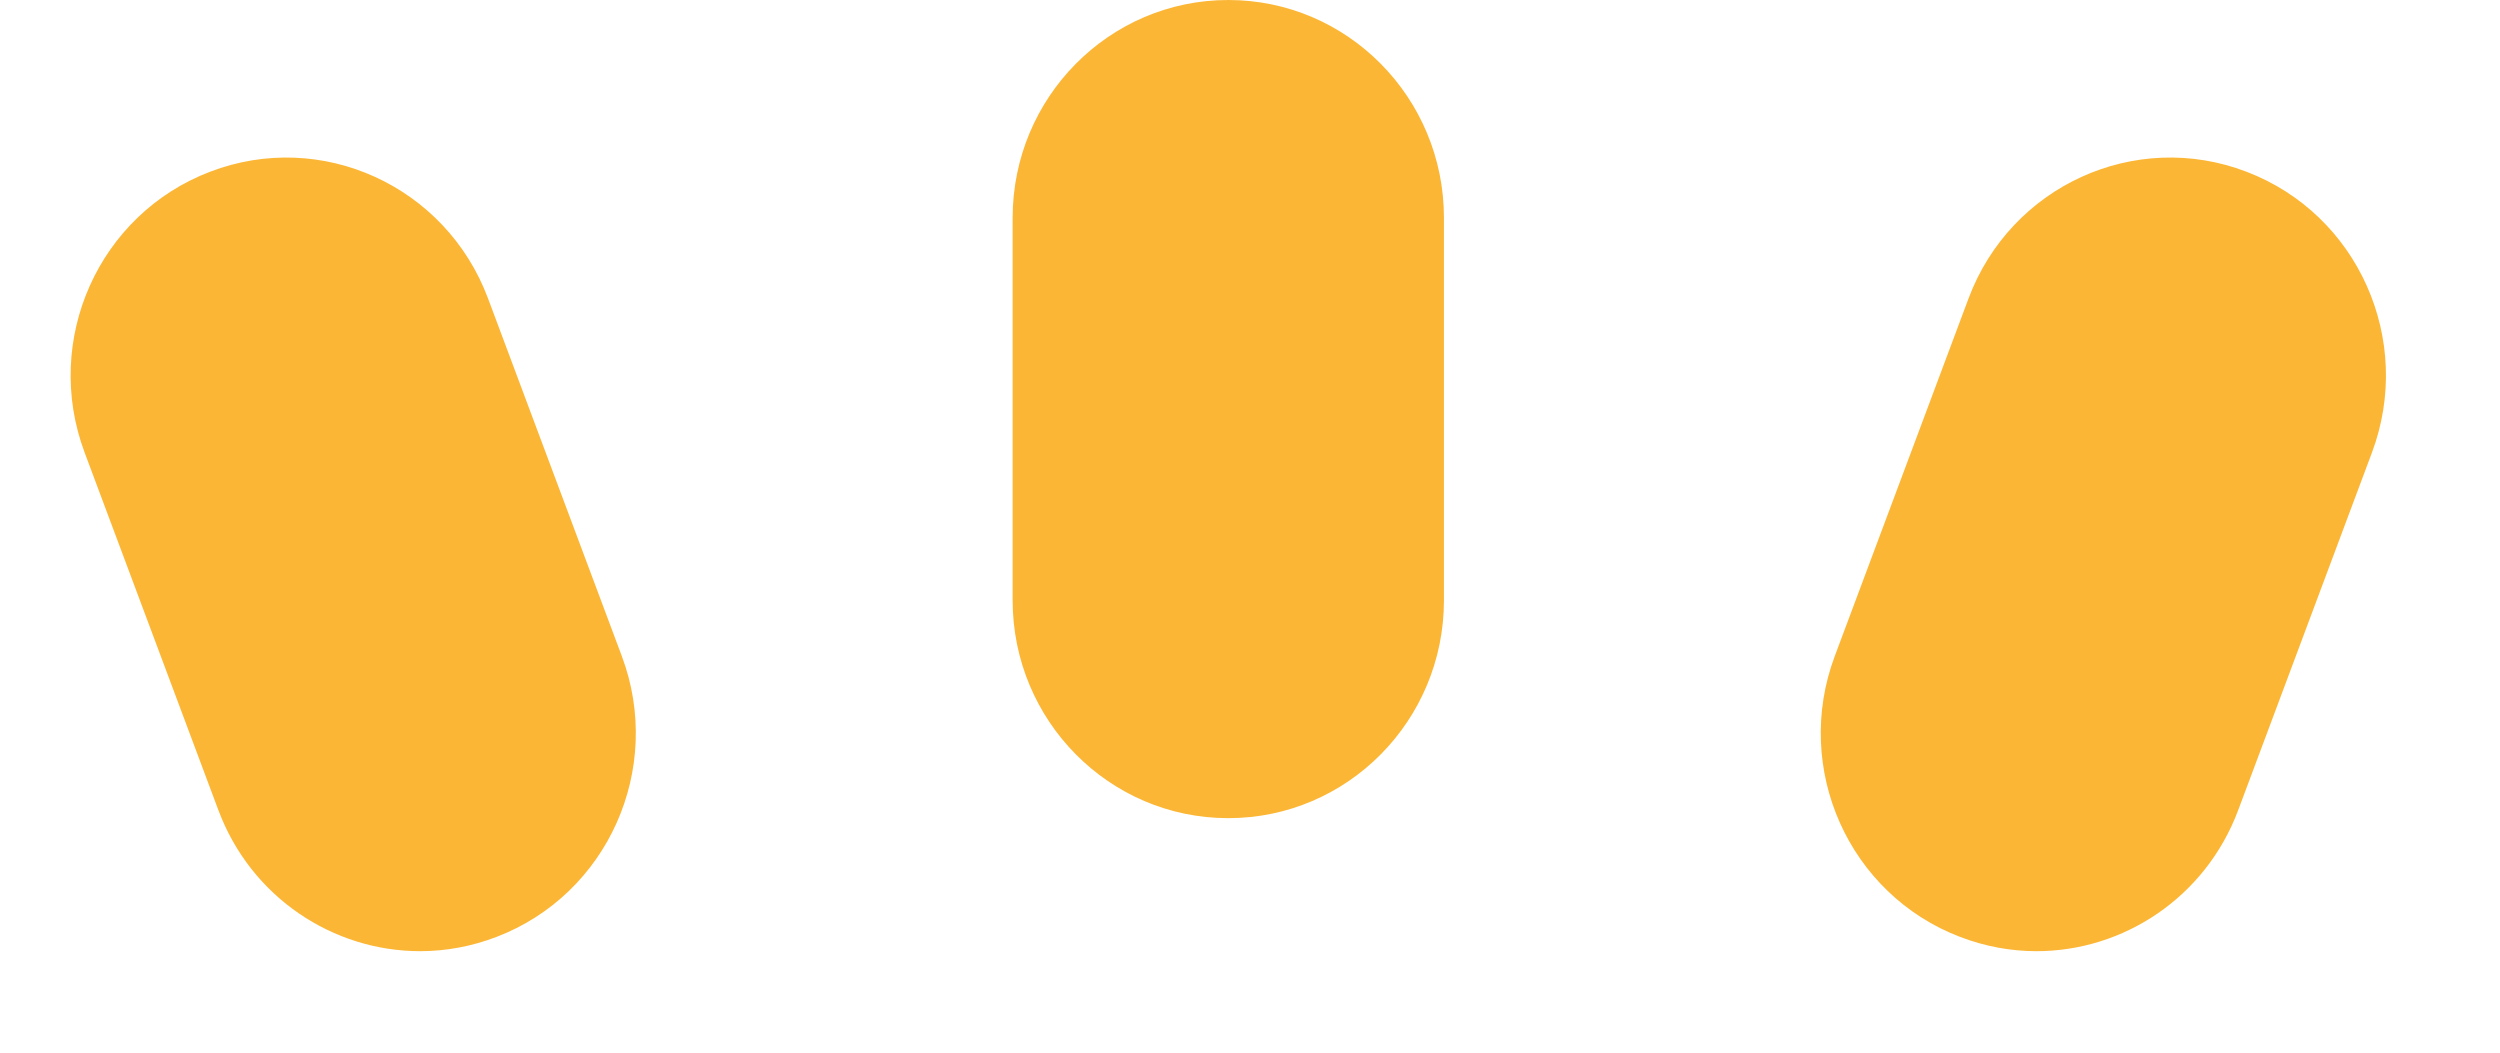 <svg width="19" height="8" viewBox="0 0 19 8" fill="none" xmlns="http://www.w3.org/2000/svg">
<path d="M9.335 0C8.43 0 7.696 0.741 7.696 1.656V4.562C7.696 5.477 8.43 6.218 9.335 6.218C10.24 6.218 10.974 5.477 10.974 4.562V1.656C10.974 0.741 10.24 0 9.335 0ZM4.726 4.987L3.709 2.268C3.389 1.413 2.443 0.981 1.597 1.305C0.75 1.628 0.323 2.583 0.643 3.439L1.66 6.158C1.908 6.82 2.531 7.229 3.193 7.229C3.391 7.229 3.587 7.192 3.772 7.121C4.619 6.798 5.046 5.842 4.726 4.987ZM17.073 1.305C16.227 0.981 15.281 1.413 14.961 2.268L13.944 4.987C13.624 5.842 14.051 6.798 14.898 7.121C15.089 7.194 15.284 7.229 15.477 7.229C16.139 7.229 16.762 6.82 17.01 6.158L18.027 3.439C18.347 2.583 17.92 1.628 17.073 1.305Z" fill="#FCB635"/>
</svg>
